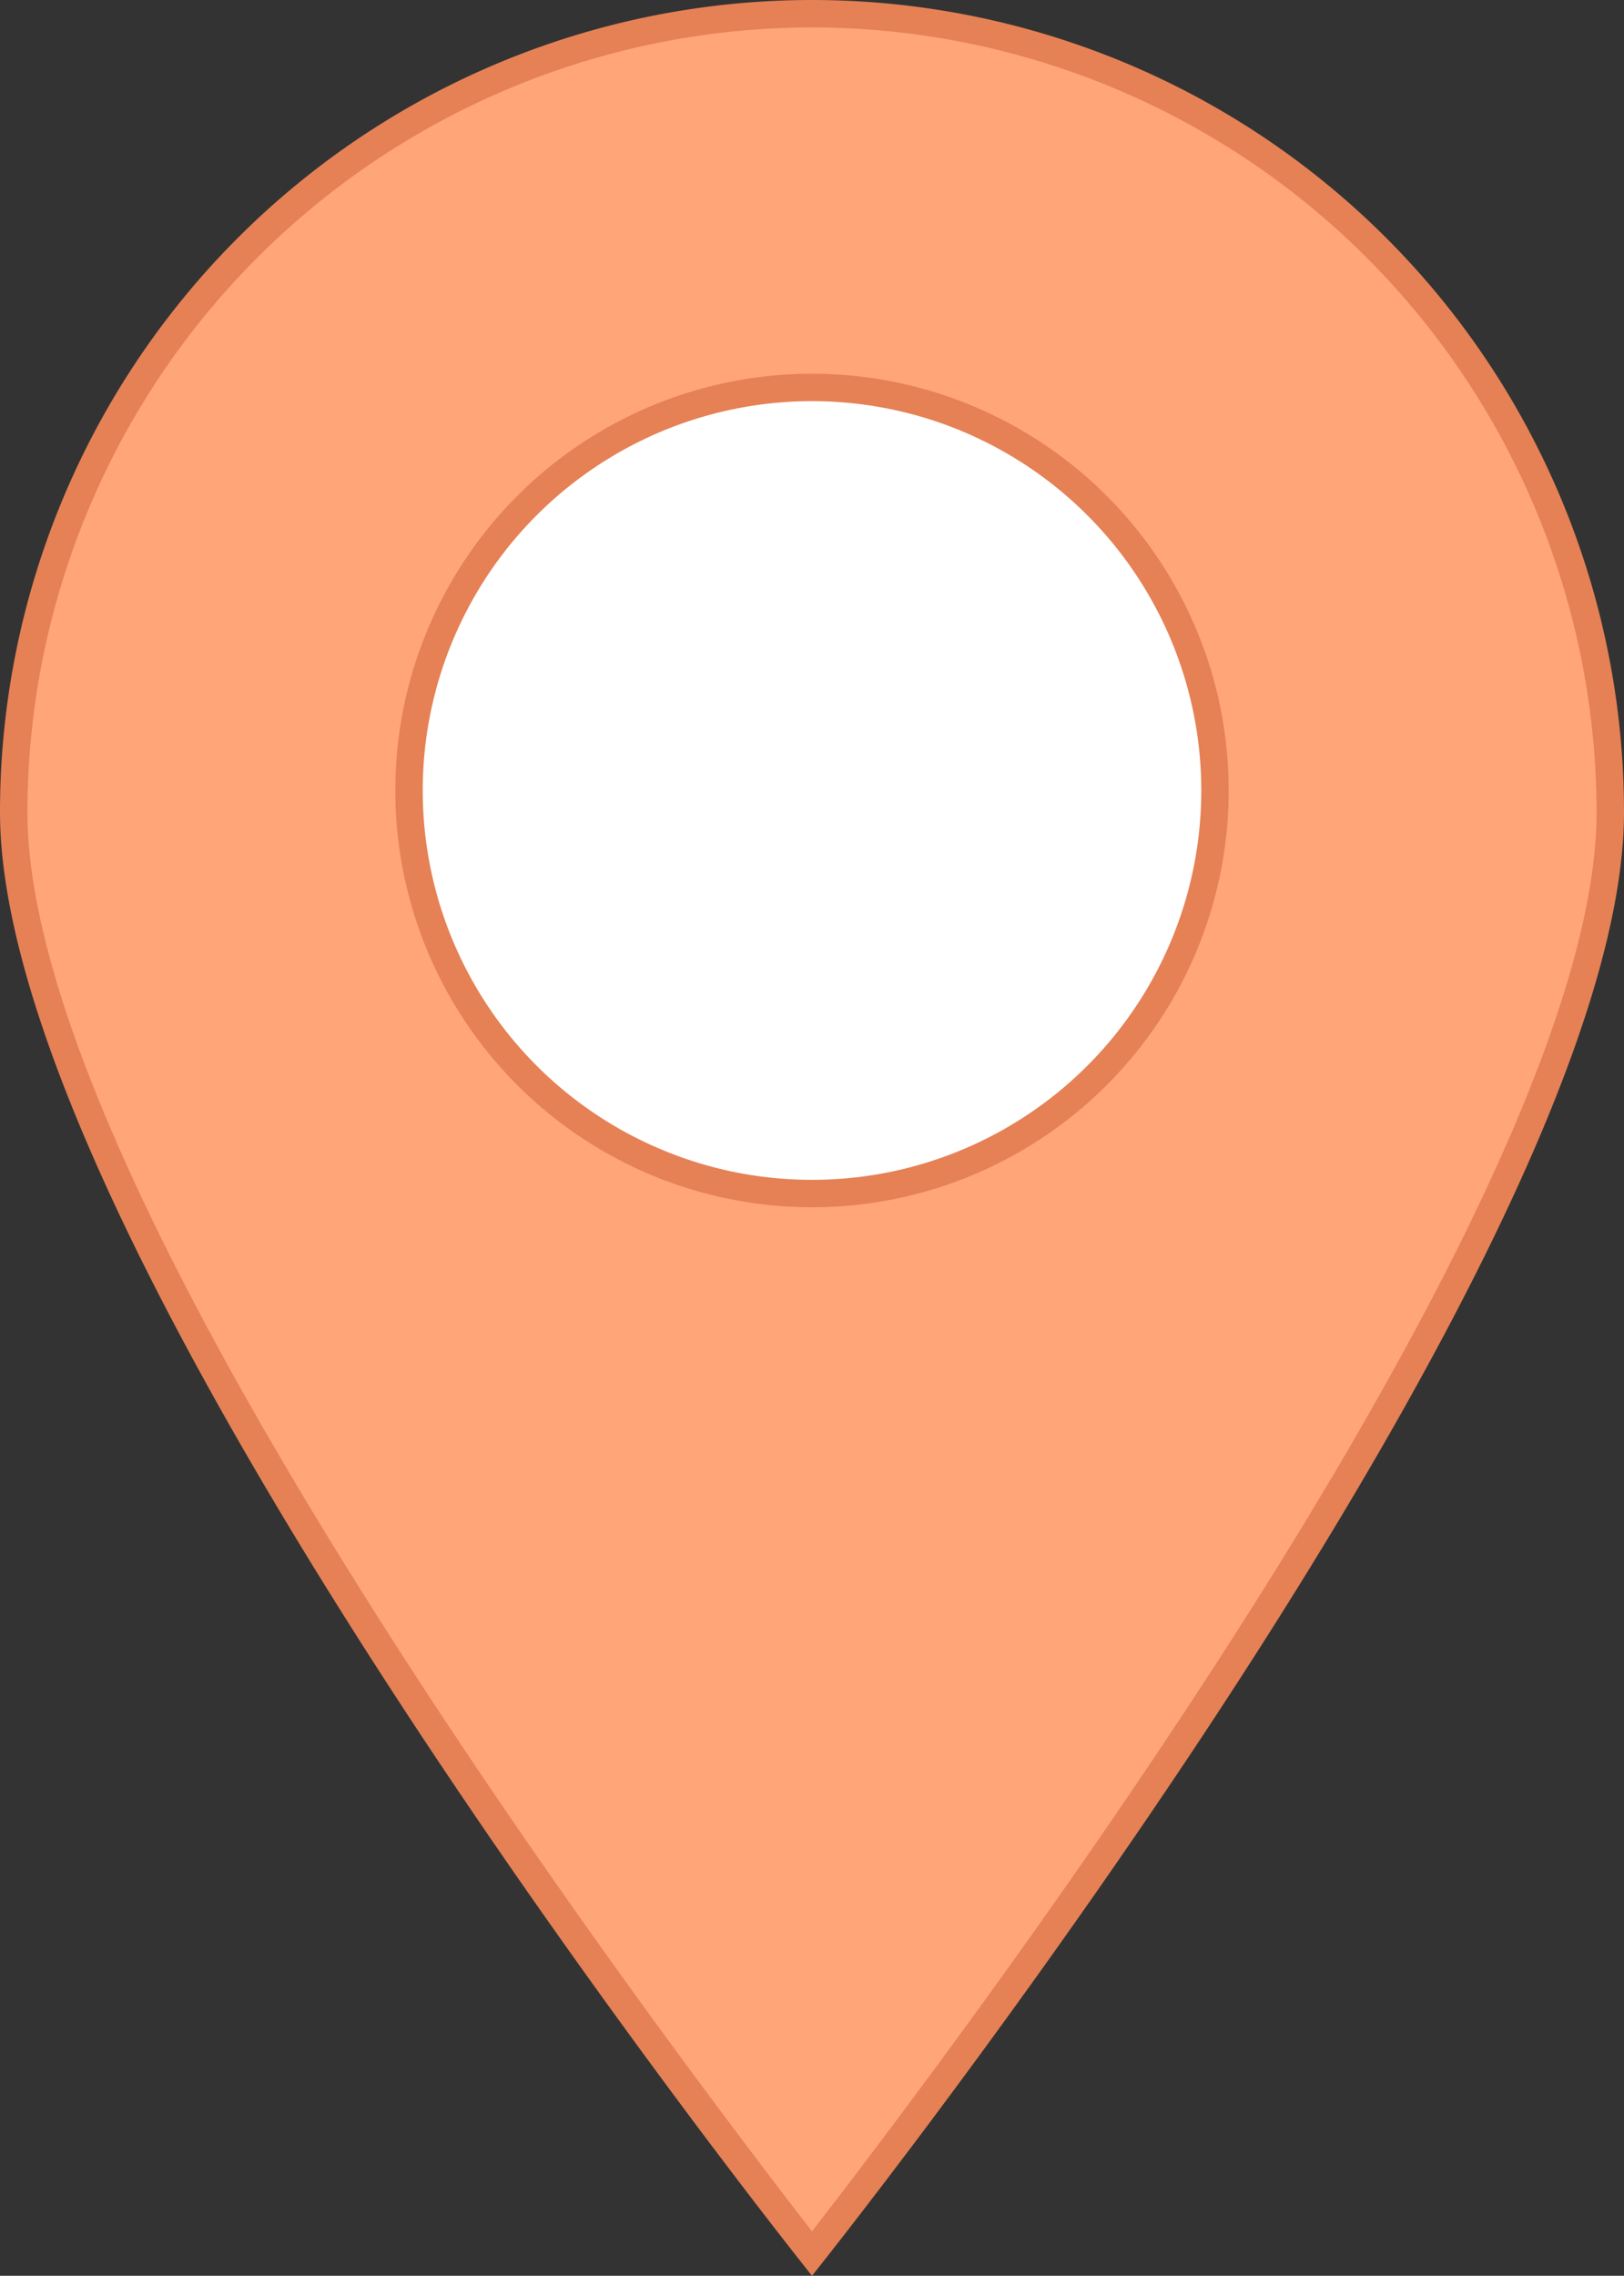 <svg xmlns="http://www.w3.org/2000/svg" viewBox="0 0 59.24 83"><rect x="0" y="0" width="59.24" height="83" fill="#333333" stroke="none"/><defs><style>.cls-1{fill:#ffa578;}.cls-2{fill:#e58155;}.cls-3{fill:#fff;stroke:#e58155;stroke-miterlimit:10;}</style></defs><g id="Calque_2" data-name="Calque 2"><g id="Calque_1-2" data-name="Calque 1"><path class="cls-1" d="M29.62,82.19C26.13,77.75.5,44.61.5,29.62a29.12,29.12,0,0,1,58.24,0C58.74,44.61,33.12,77.75,29.62,82.19Z"/><path class="cls-2" d="M29.62,1A28.65,28.65,0,0,1,58.24,29.62c0,14.36-24,45.78-28.62,51.76C25,75.4,1,44,1,29.62A28.65,28.65,0,0,1,29.62,1m0-1A29.62,29.62,0,0,0,0,29.62C0,46,29.62,83,29.62,83S59.24,46,59.24,29.62A29.62,29.62,0,0,0,29.62,0Z"/><circle class="cls-3" cx="29.62" cy="28.83" r="14.7"/></g></g></svg>